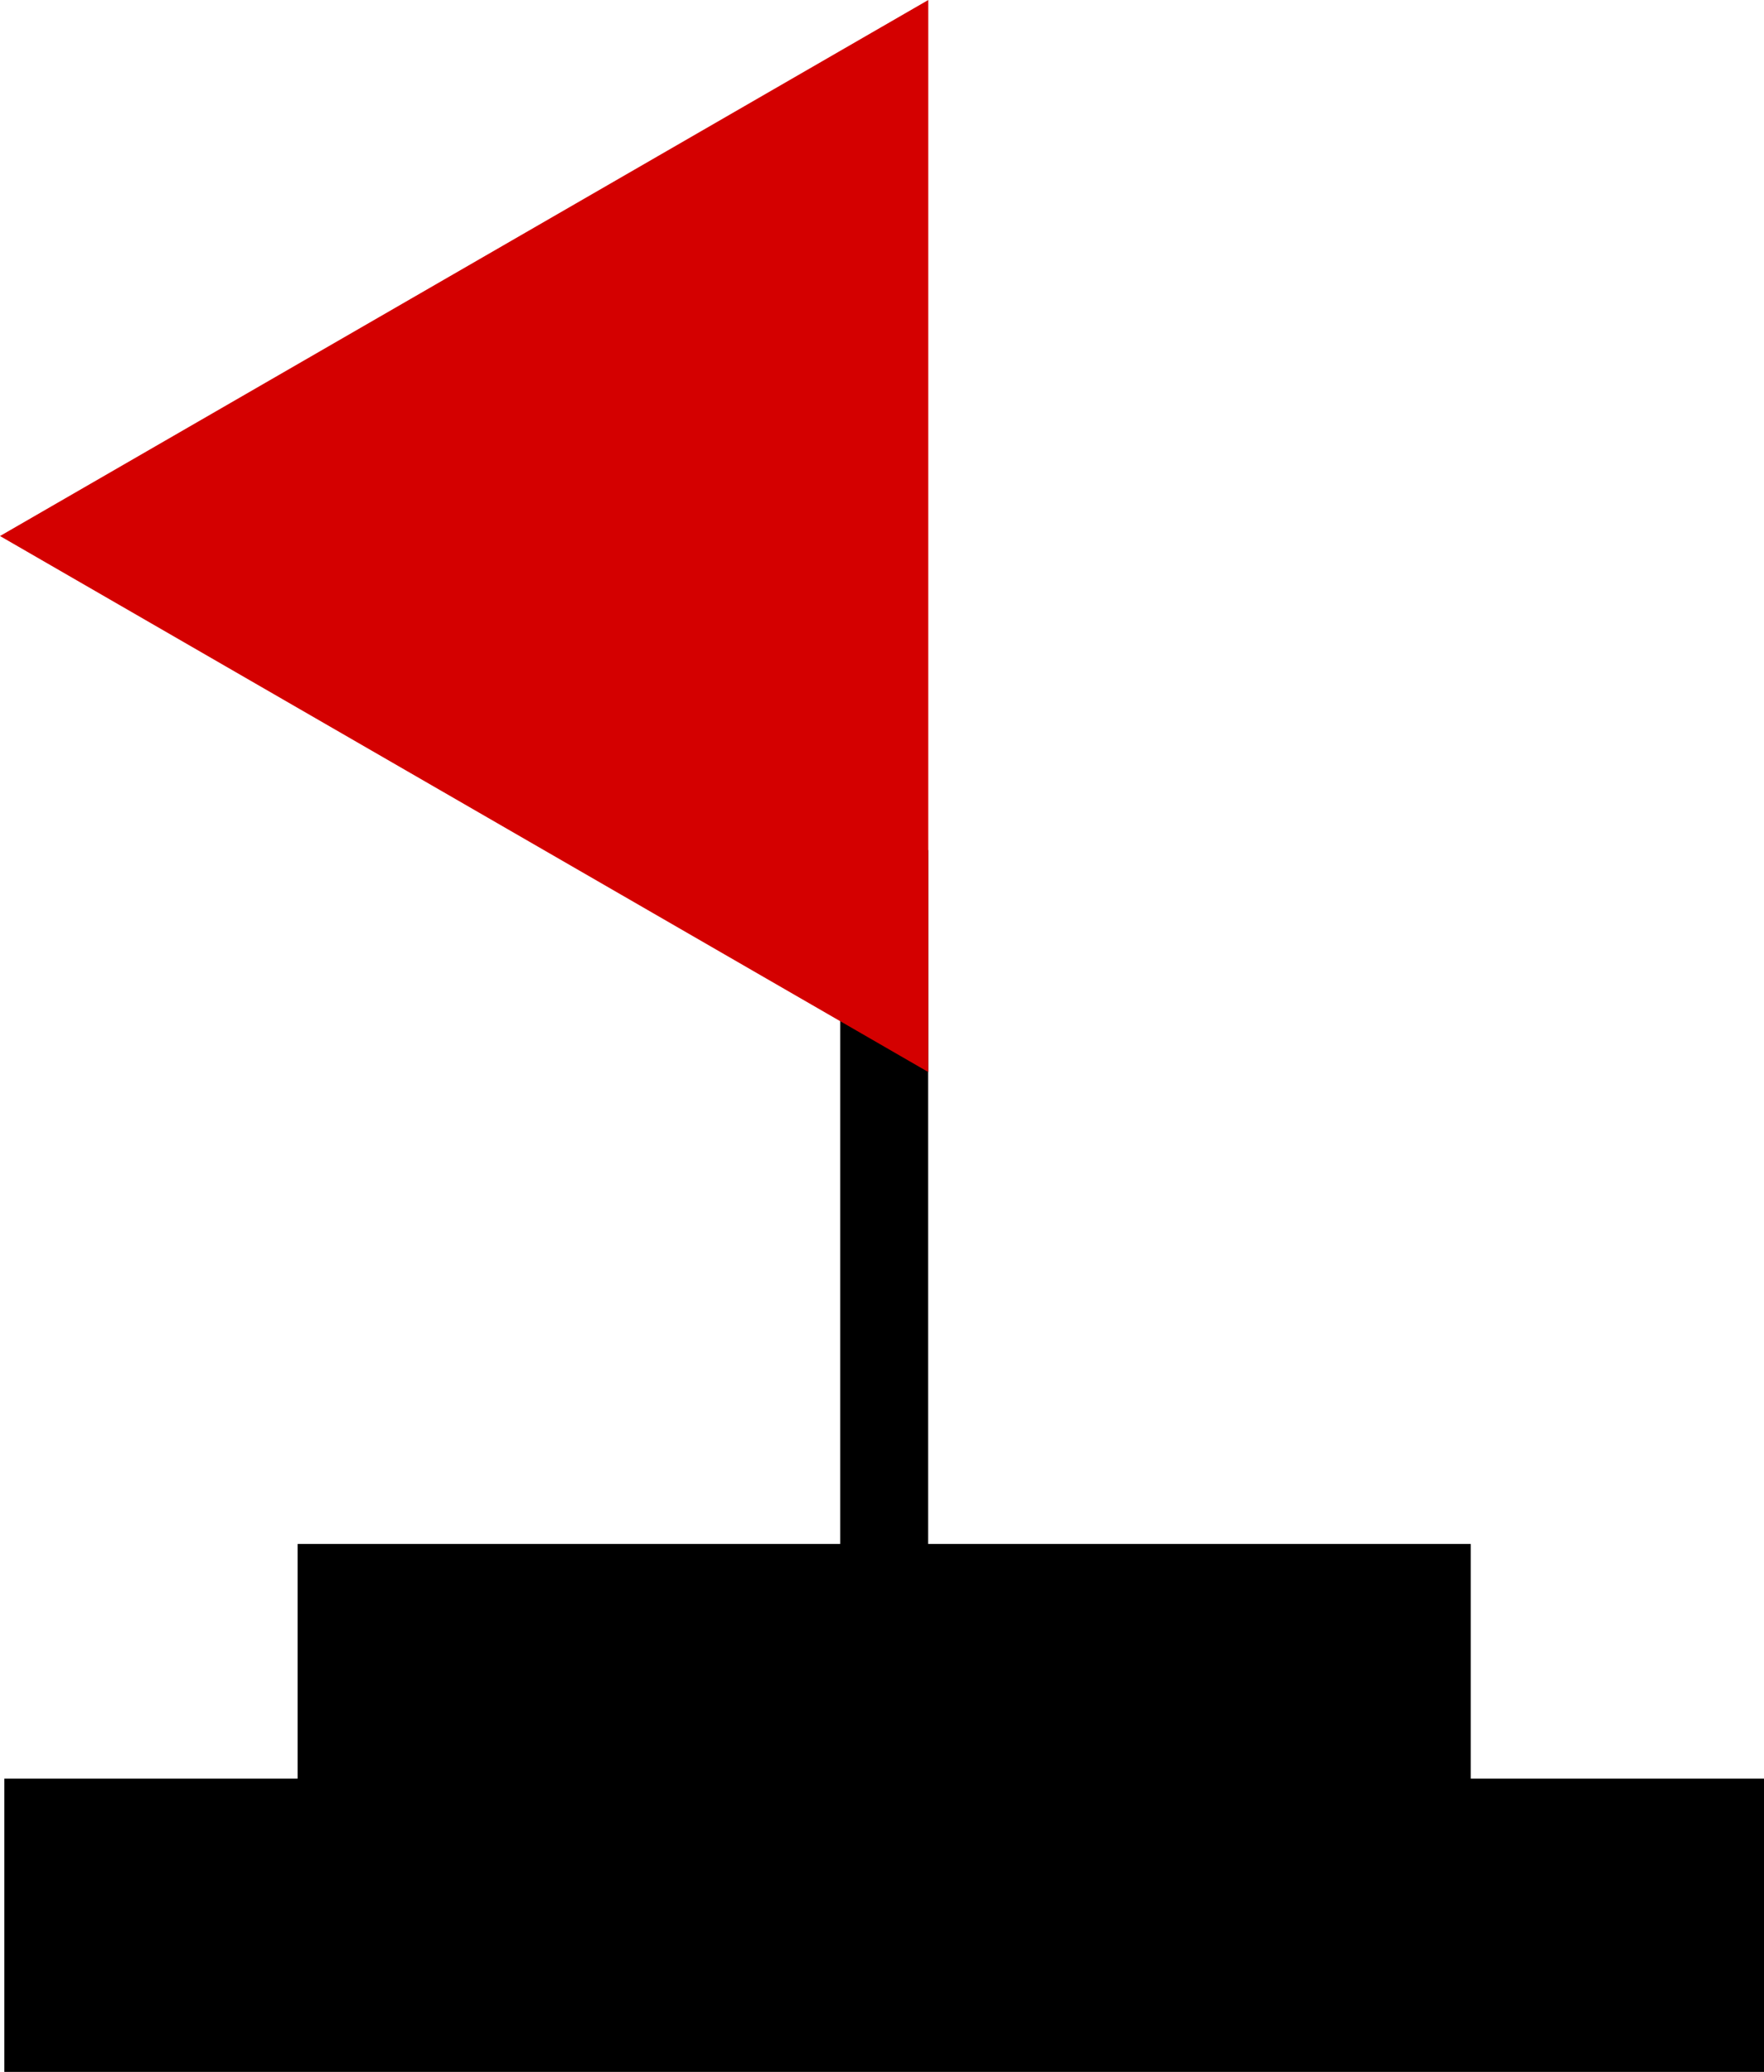 <?xml version="1.0" encoding="UTF-8" standalone="no"?>
<!-- Created with Inkscape (http://www.inkscape.org/) -->

<svg
   width="30.074mm"
   height="35.317mm"
   viewBox="0 0 30.074 35.317"
   version="1.1"
   id="svg5"
   xmlns:inkscape="http://www.inkscape.org/namespaces/inkscape"
   xmlns:sodipodi="http://sodipodi.sourceforge.net/DTD/sodipodi-0.dtd"
   xmlns="http://www.w3.org/2000/svg"
   xmlns:svg="http://www.w3.org/2000/svg">
  <sodipodi:namedview
     id="namedview7"
     pagecolor="#505050"
     bordercolor="#eeeeee"
     borderopacity="1"
     inkscape:showpageshadow="0"
     inkscape:pageopacity="0"
     inkscape:pagecheckerboard="0"
     inkscape:deskcolor="#505050"
     inkscape:document-units="mm"
     showgrid="false" />
  <defs
     id="defs2" />
  <g
     inkscape:label="Warstwa 1"
     inkscape:groupmode="layer"
     id="layer1"
     transform="translate(-11.474,-15.259)">
    <g
       id="g247"
       transform="translate(1.415,17.625)">
      <rect
         style="fill:#000000;stroke-width:0.197"
         id="rect111"
         width="30"
         height="5"
         x="10.133"
         y="27.952" />
      <rect
         style="fill:#000000;stroke-width:0.161"
         id="rect111-7"
         width="20"
         height="5"
         x="15.133"
         y="23.952" />
    </g>
    <rect
       style="fill:#000000;stroke-width:0.265"
       id="rect249"
       width="1.5"
       height="12"
       x="25.798"
       y="29.75" />
    <path
       sodipodi:type="star"
       style="fill:#d40000;stroke-width:0.265"
       id="path369"
       inkscape:flatsided="true"
       sodipodi:sides="3"
       sodipodi:cx="21.709459"
       sodipodi:cy="11.766892"
       sodipodi:r1="10.550368"
       sodipodi:r2="5.2751842"
       sodipodi:arg1="1.0471976"
       sodipodi:arg2="2.0943951"
       inkscape:rounded="0"
       inkscape:randomized="0"
       d="M 26.985,20.904 11.159,11.767 26.985,2.63 Z"
       inkscape:transform-center-x="2.6375925"
       transform="translate(0.315,12.629)" />
  </g>
</svg>
